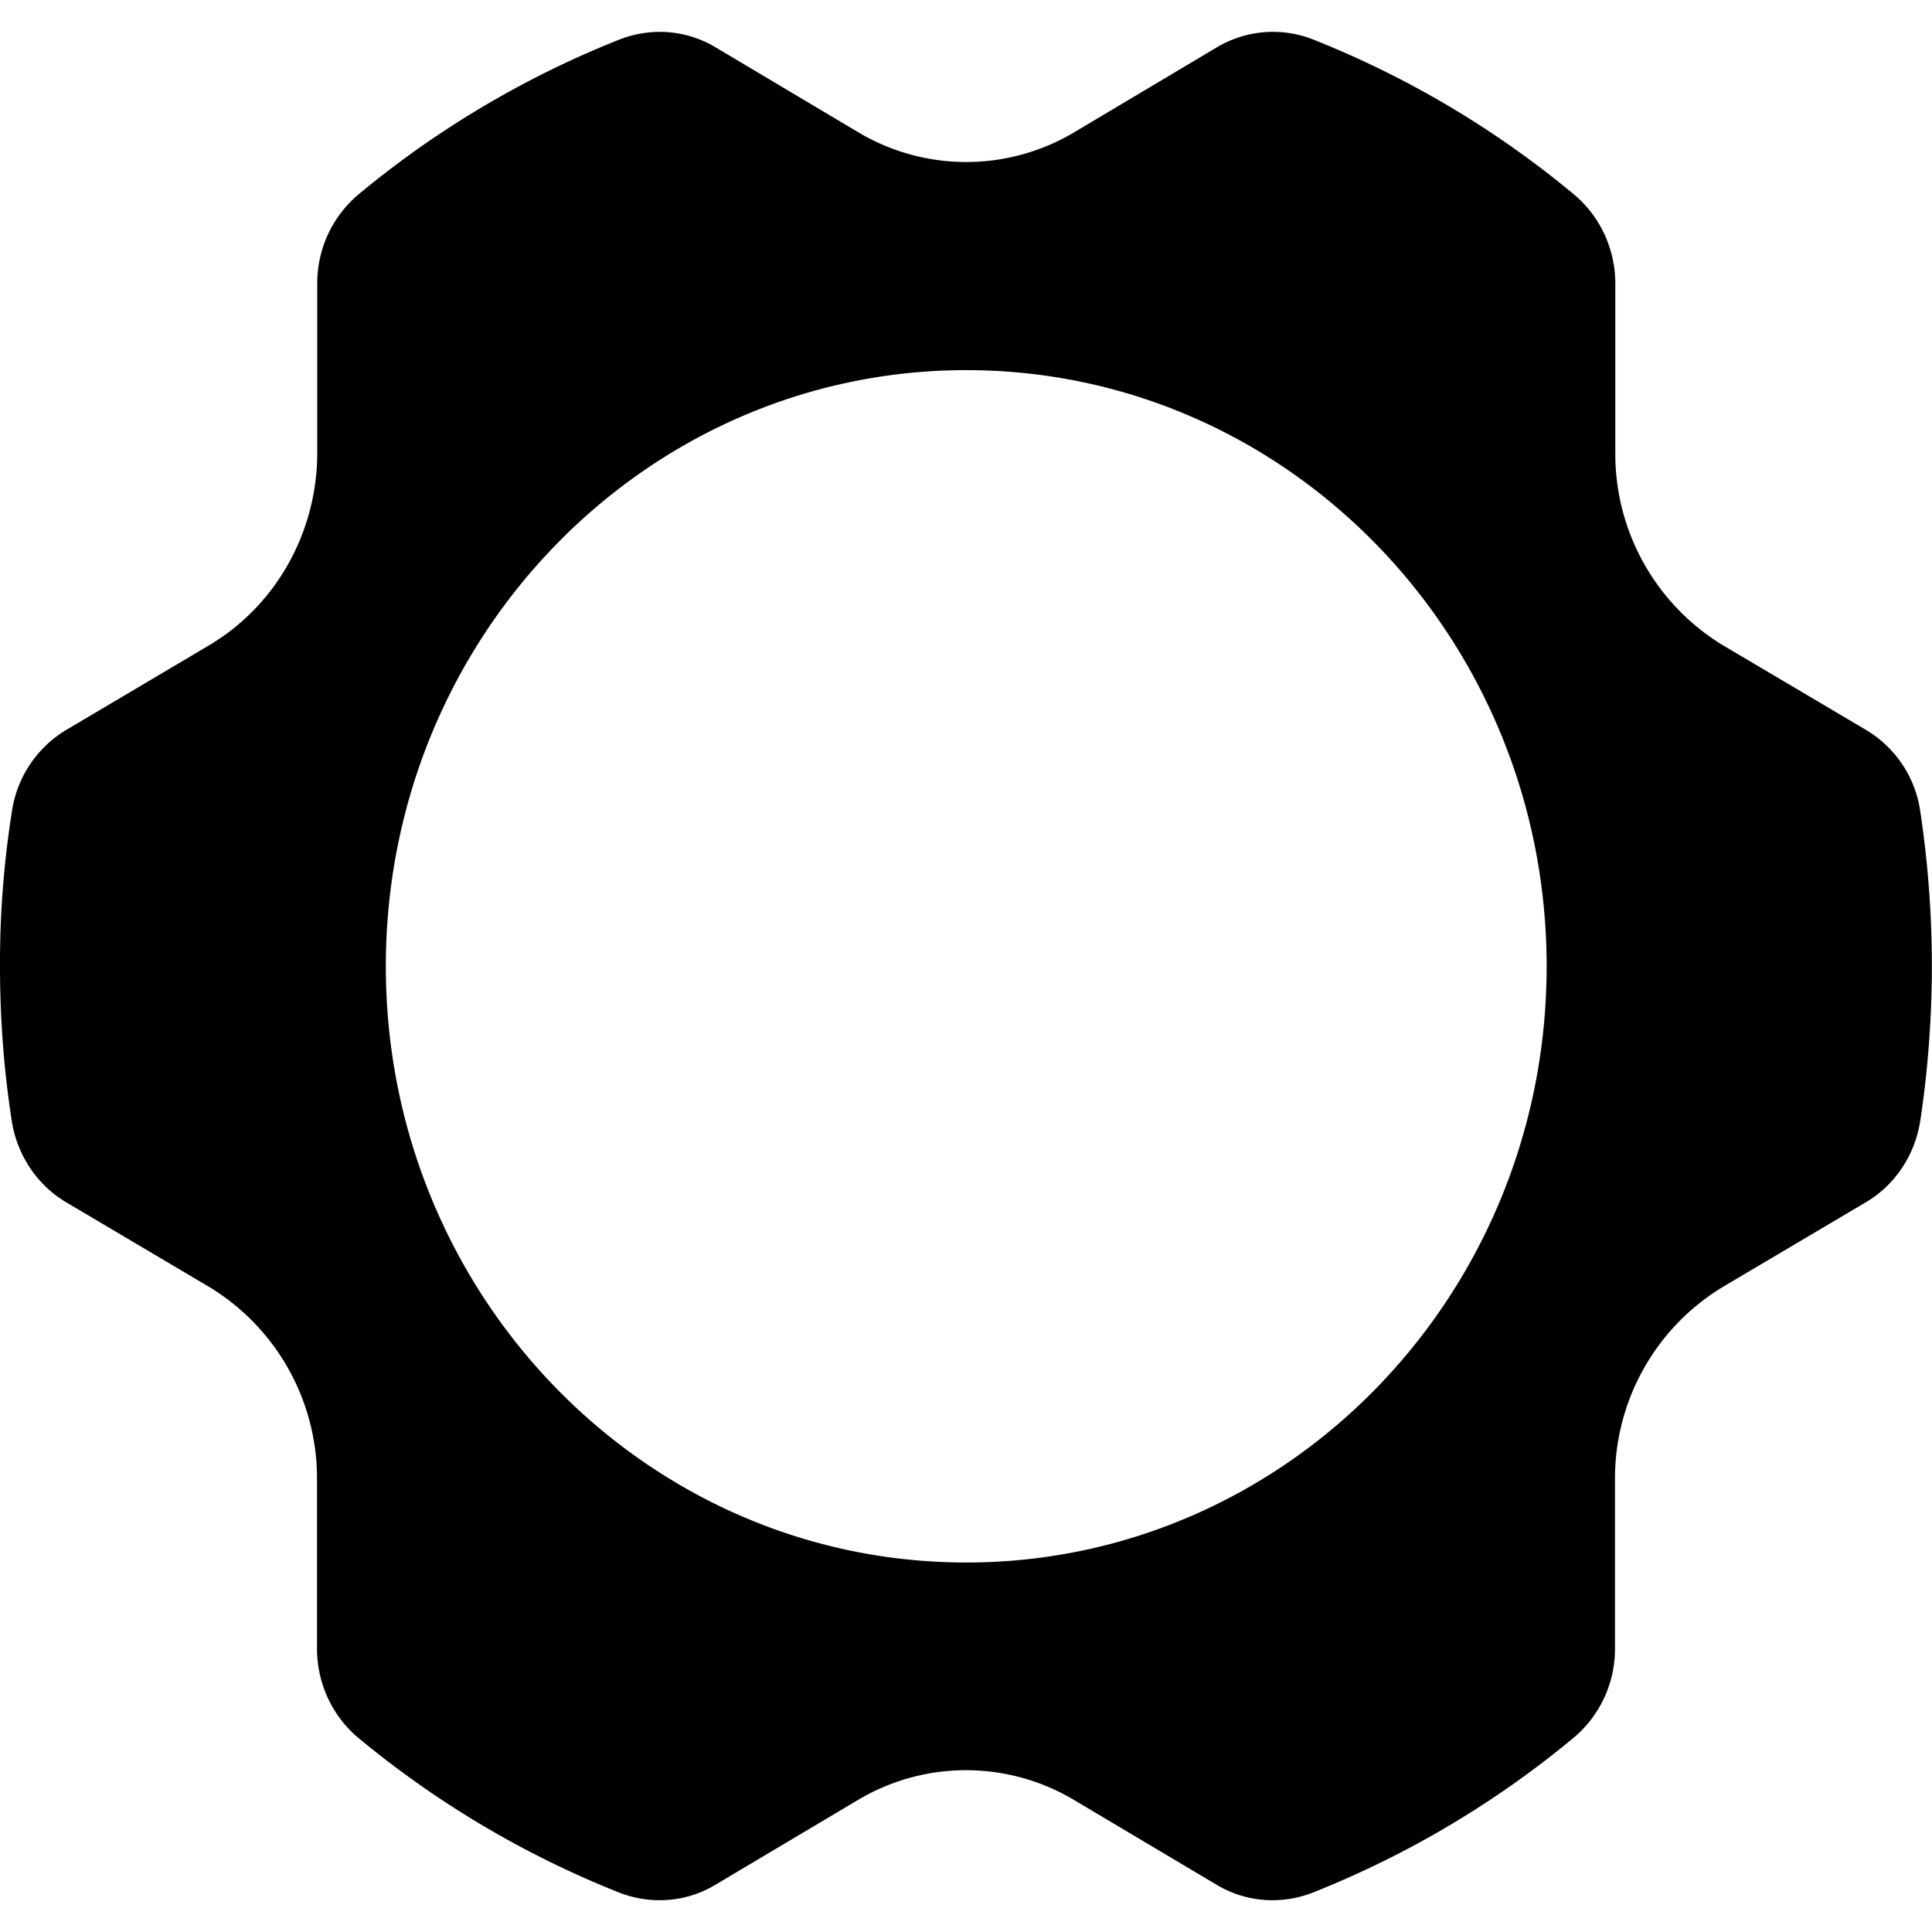<svg xmlns="http://www.w3.org/2000/svg" viewBox="0 0 24 24"><path d="M8.09.4a1.4 1.4 0 0 0-.402.094 12 12 0 0 0-3.231 1.918 1.44 1.44 0 0 0-.516 1.108v2.103c0 .986-.51 1.898-1.343 2.393L.822 9.068a1.42 1.42 0 0 0-.674 1.012A12 12 0 0 0 0 12.002q0 .978.145 1.916c.065.425.312.8.675 1.016l1.774 1.05a2.78 2.78 0 0 1 1.344 2.393v2.103c0 .431.19.839.515 1.11.965.8 2.056 1.45 3.233 1.918.393.155.83.125 1.193-.09l1.777-1.057a2.62 2.62 0 0 1 2.688 0l1.777 1.057c.363.215.804.245 1.193.09a12 12 0 0 0 3.233-1.92 1.44 1.44 0 0 0 .515-1.108v-2.103a2.78 2.78 0 0 1 1.344-2.393l1.774-1.05c.363-.215.61-.588.675-1.016a12.9 12.9 0 0 0 0-3.834 1.41 1.41 0 0 0-.67-1.014L21.41 8.02a2.78 2.78 0 0 1-1.344-2.391V3.523c0-.43-.19-.838-.515-1.109A12 12 0 0 0 16.316.492a1.36 1.36 0 0 0-1.193.092l-1.775 1.057a2.62 2.62 0 0 1-2.69 0L8.883.584A1.35 1.35 0 0 0 8.09.4zm3.914 4.198c3.98 0 7.209 3.316 7.209 7.406s-3.23 7.406-7.21 7.406-7.21-3.316-7.21-7.406 3.23-7.406 7.21-7.406z"/></svg>